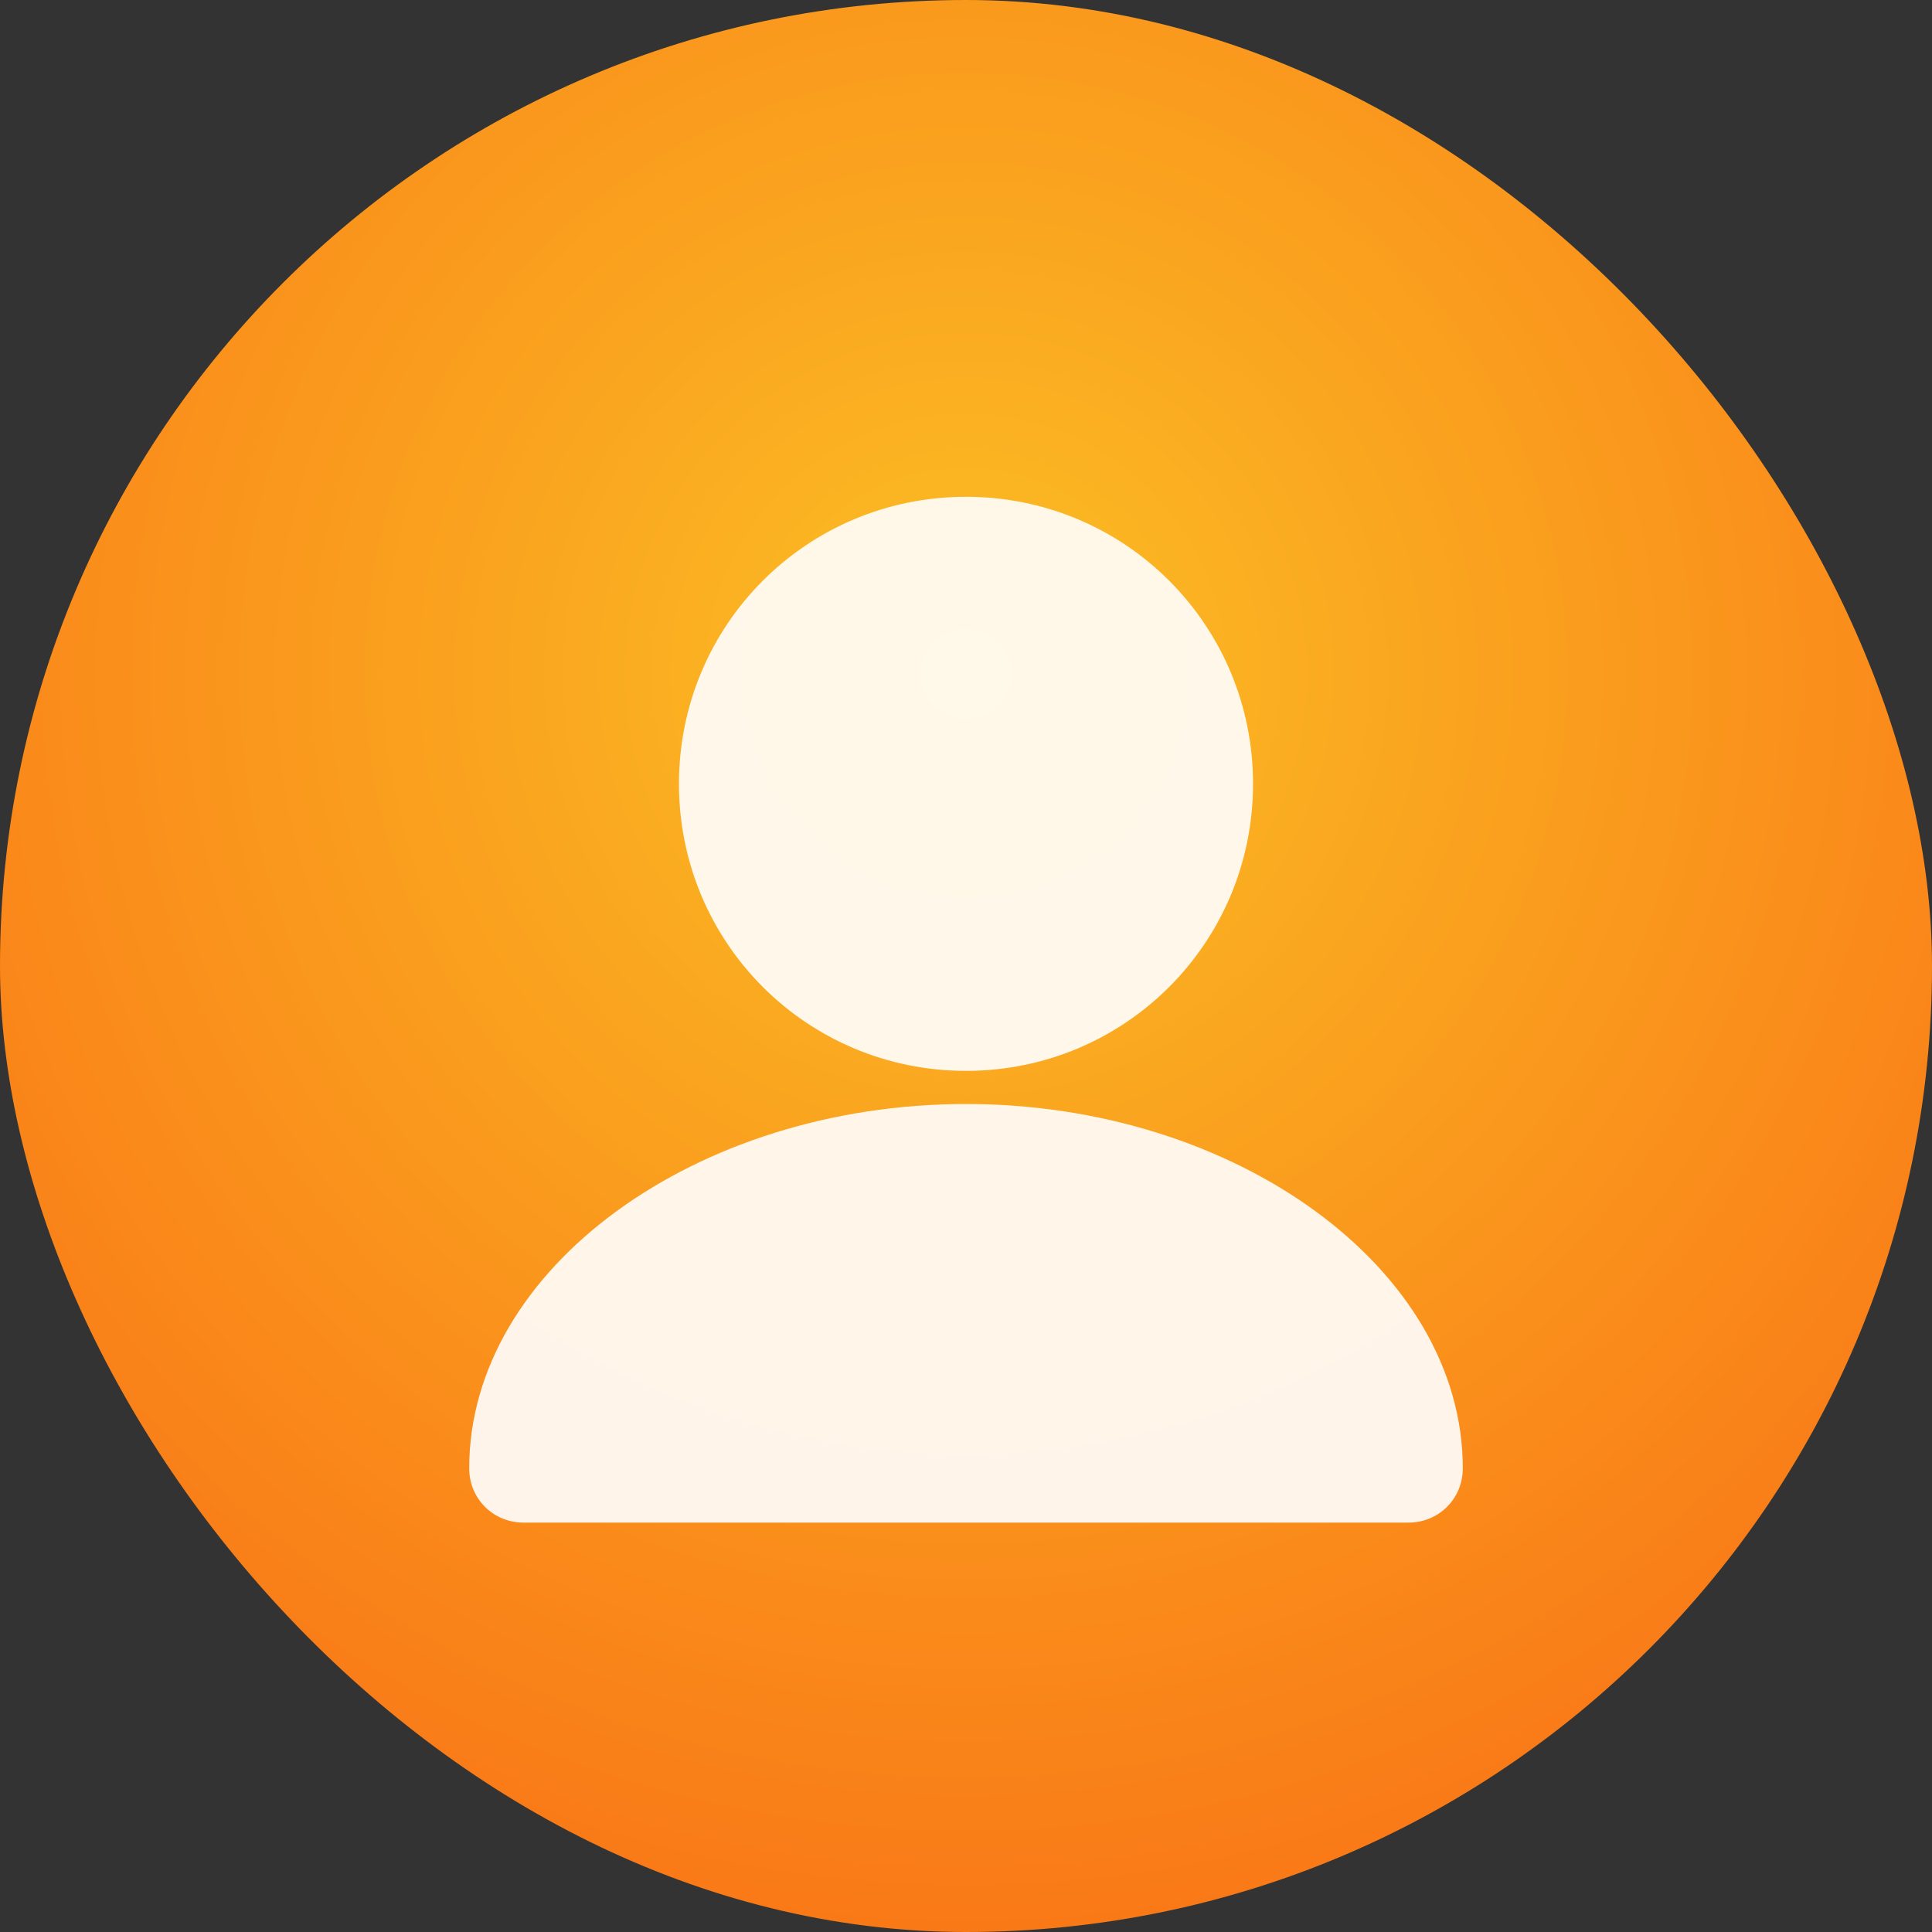 <svg width="420" height="420" viewBox="0 0 420 420" fill="none" xmlns="http://www.w3.org/2000/svg">
  <rect x="0" y="0" width="420" height="420" fill="#333333" stroke="none"/>
  <defs>
    <radialGradient id="gradProfile" cx="50%" cy="35%" r="70%">
      <stop offset="0" stop-color="#FBBF24"/>
      <stop offset="1" stop-color="#F97316"/>
    </radialGradient>
  </defs>
  <rect width="420" height="420" rx="210" fill="url(#gradProfile)"/>
  <path d="M210 108C244.571 108 272.4 135.829 272.4 170.4C272.4 204.971 244.571 232.8 210 232.8C175.429 232.8 147.6 204.971 147.6 170.4C147.6 135.829 175.429 108 210 108Z" fill="white" opacity="0.9"/>
  <path d="M318 319.2C318 275.787 268.635 240 210 240C151.365 240 102 275.787 102 319.2C102 325.792 107.208 331 113.8 331H306.2C312.792 331 318 325.792 318 319.2Z" fill="white" opacity="0.9"/>
</svg>

